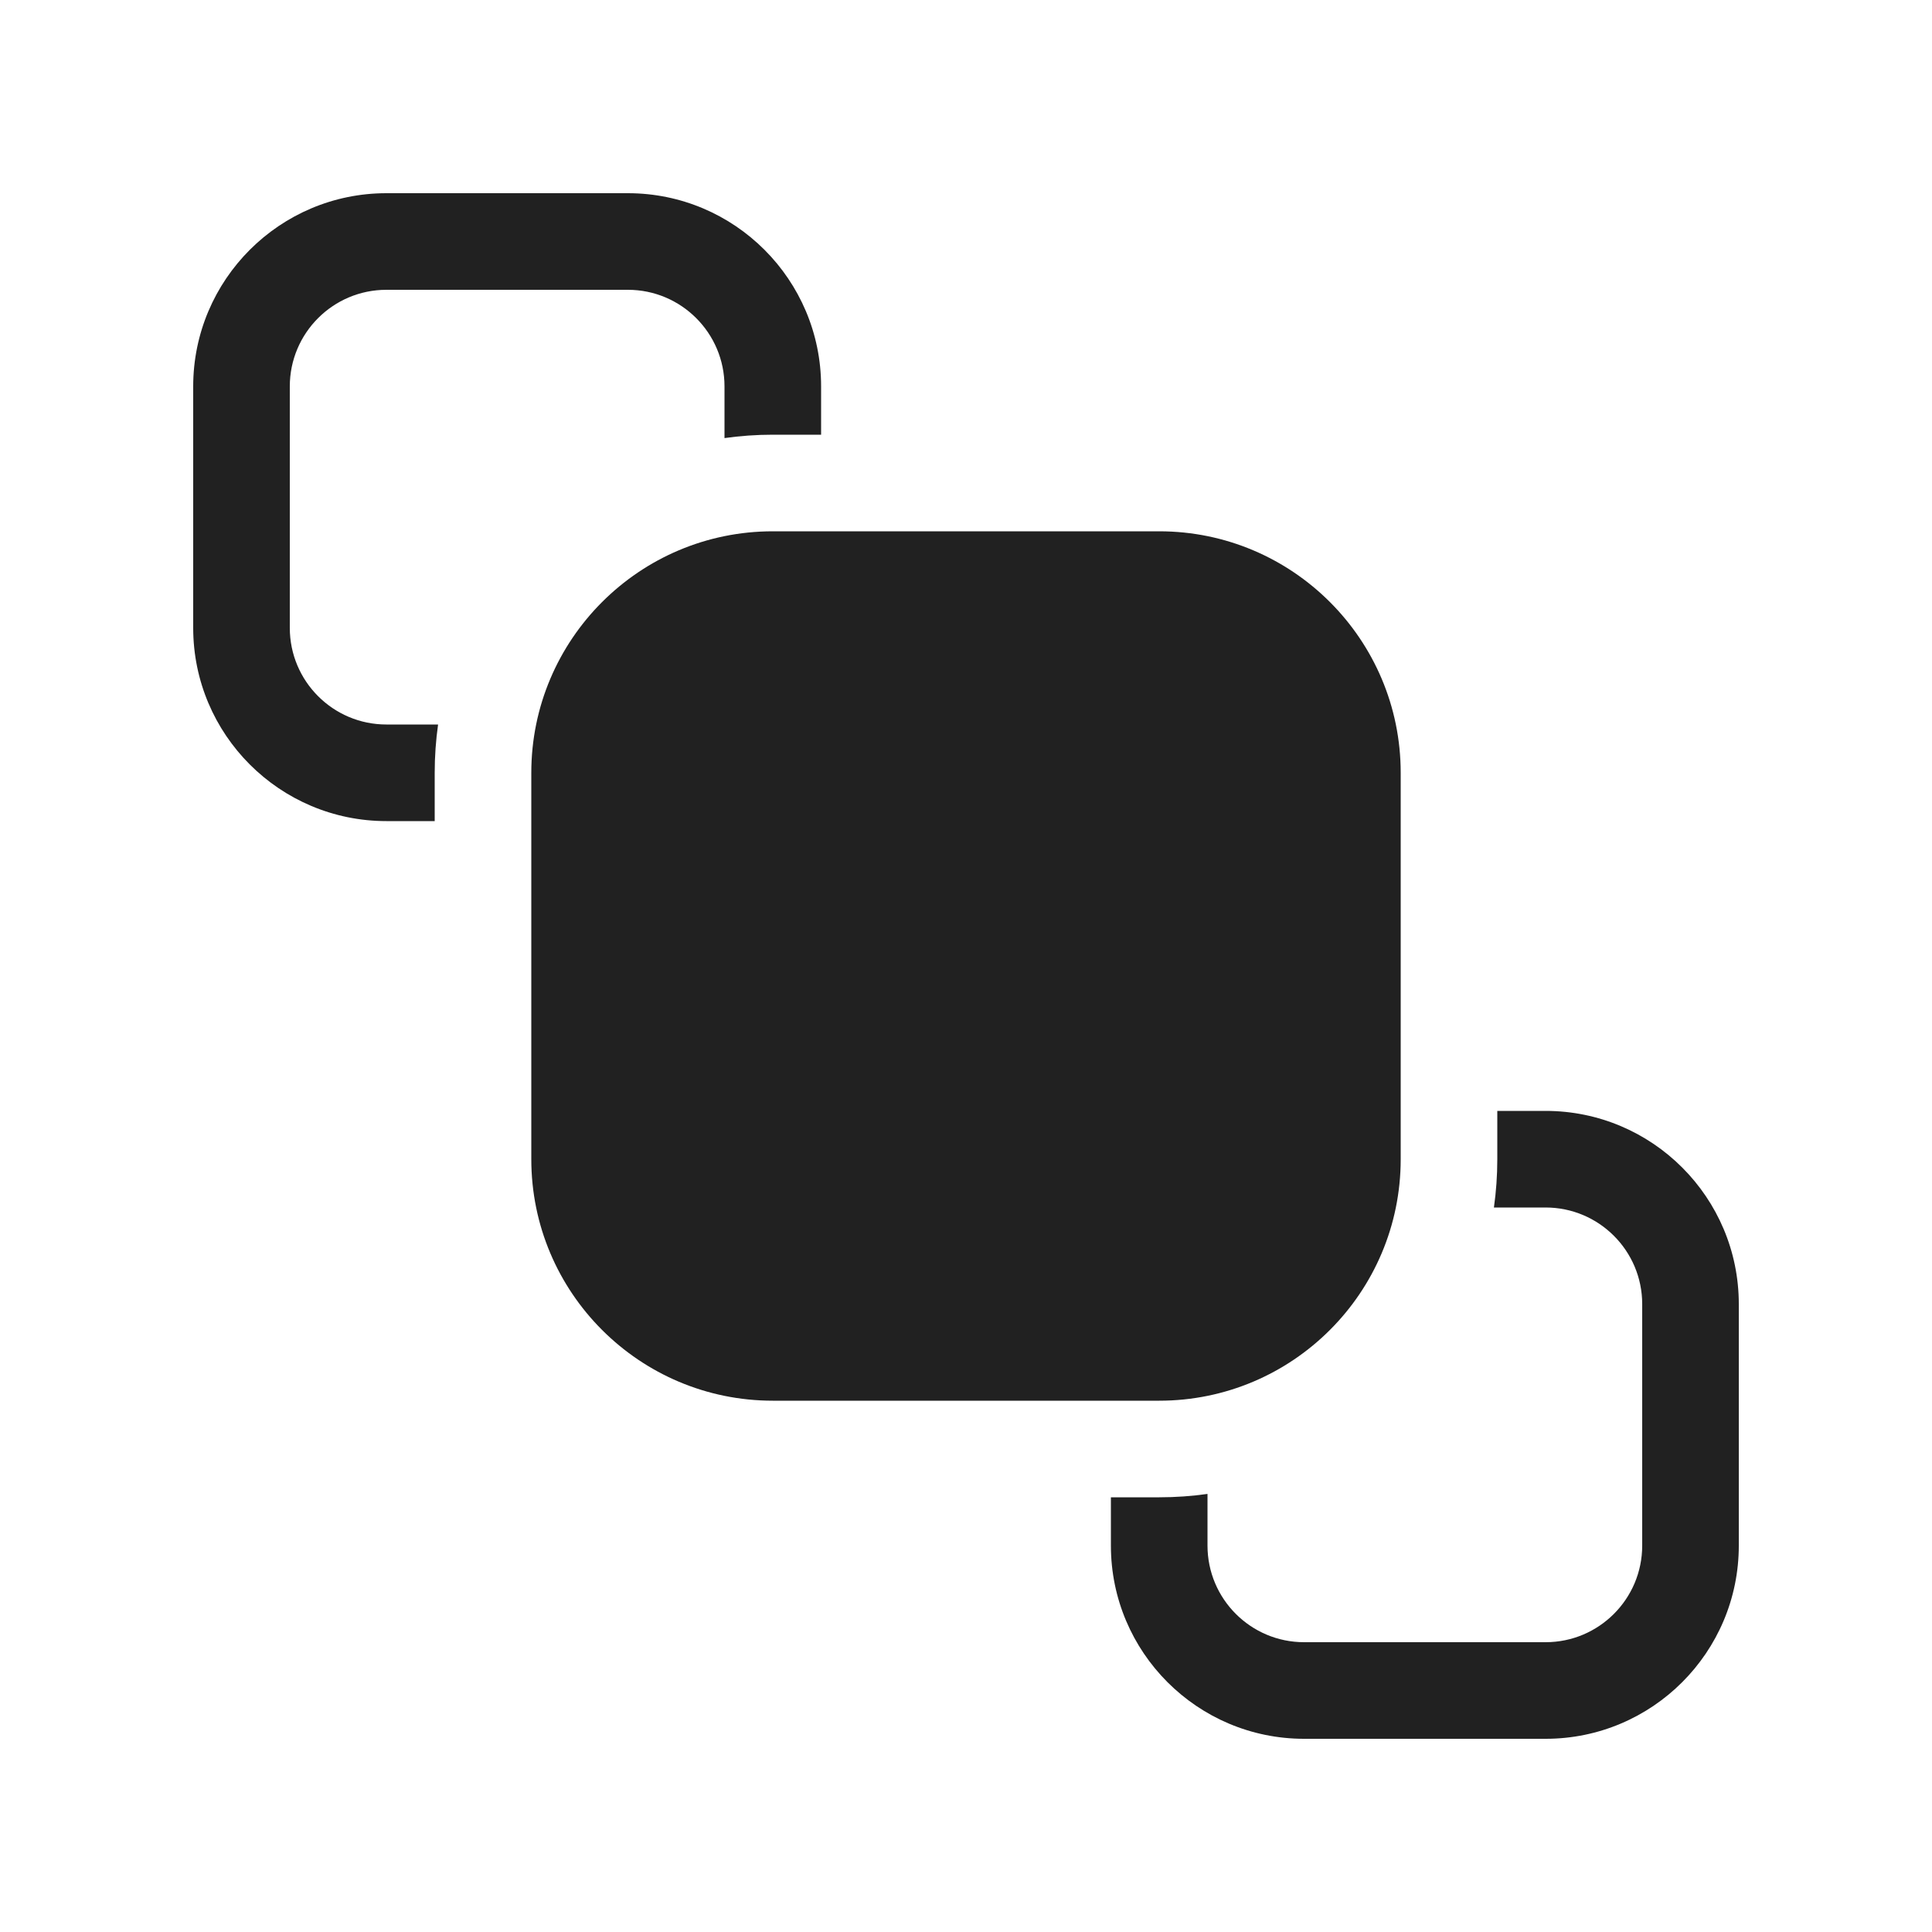 <svg width="20" height="20" viewBox="0 0 20 20" fill="none" xmlns="http://www.w3.org/2000/svg">
<path d="M14.5,8v4c0,1.38 -1.12,2.5 -2.5,2.5h-4c-1.38,0 -2.5,-1.12 -2.5,-2.5v-4c0,-1.38 1.12,-2.5 2.5,-2.5h4c1.38,0 2.5,1.12 2.5,2.5zM4.5,8.5h-0.5c-1.104,0 -2,-0.896 -2,-2v-2.5c0,-1.104 0.896,-2 2,-2h2.5c1.104,0 2,0.896 2,2v0.5h-0.5c-0.17,0 -0.337,0.012 -0.5,0.035v-0.535c0,-0.552 -0.448,-1 -1,-1h-2.5c-0.552,0 -1,0.448 -1,1v2.5c0,0.552 0.448,1 1,1h0.535c-0.023,0.163 -0.035,0.33 -0.035,0.5zM15.5,11.5h0.5c1.104,0 2,0.896 2,2v2.5c0,1.104 -0.896,2 -2,2h-2.5c-1.104,0 -2,-0.896 -2,-2v-0.5h0.5c0.17,0 0.337,-0.012 0.5,-0.035v0.535c0,0.552 0.448,1 1,1h2.5c0.552,0 1,-0.448 1,-1v-2.5c0,-0.552 -0.448,-1 -1,-1h-0.535c0.023,-0.163 0.035,-0.33 0.035,-0.5z" fill="#212121"/>
</svg>
